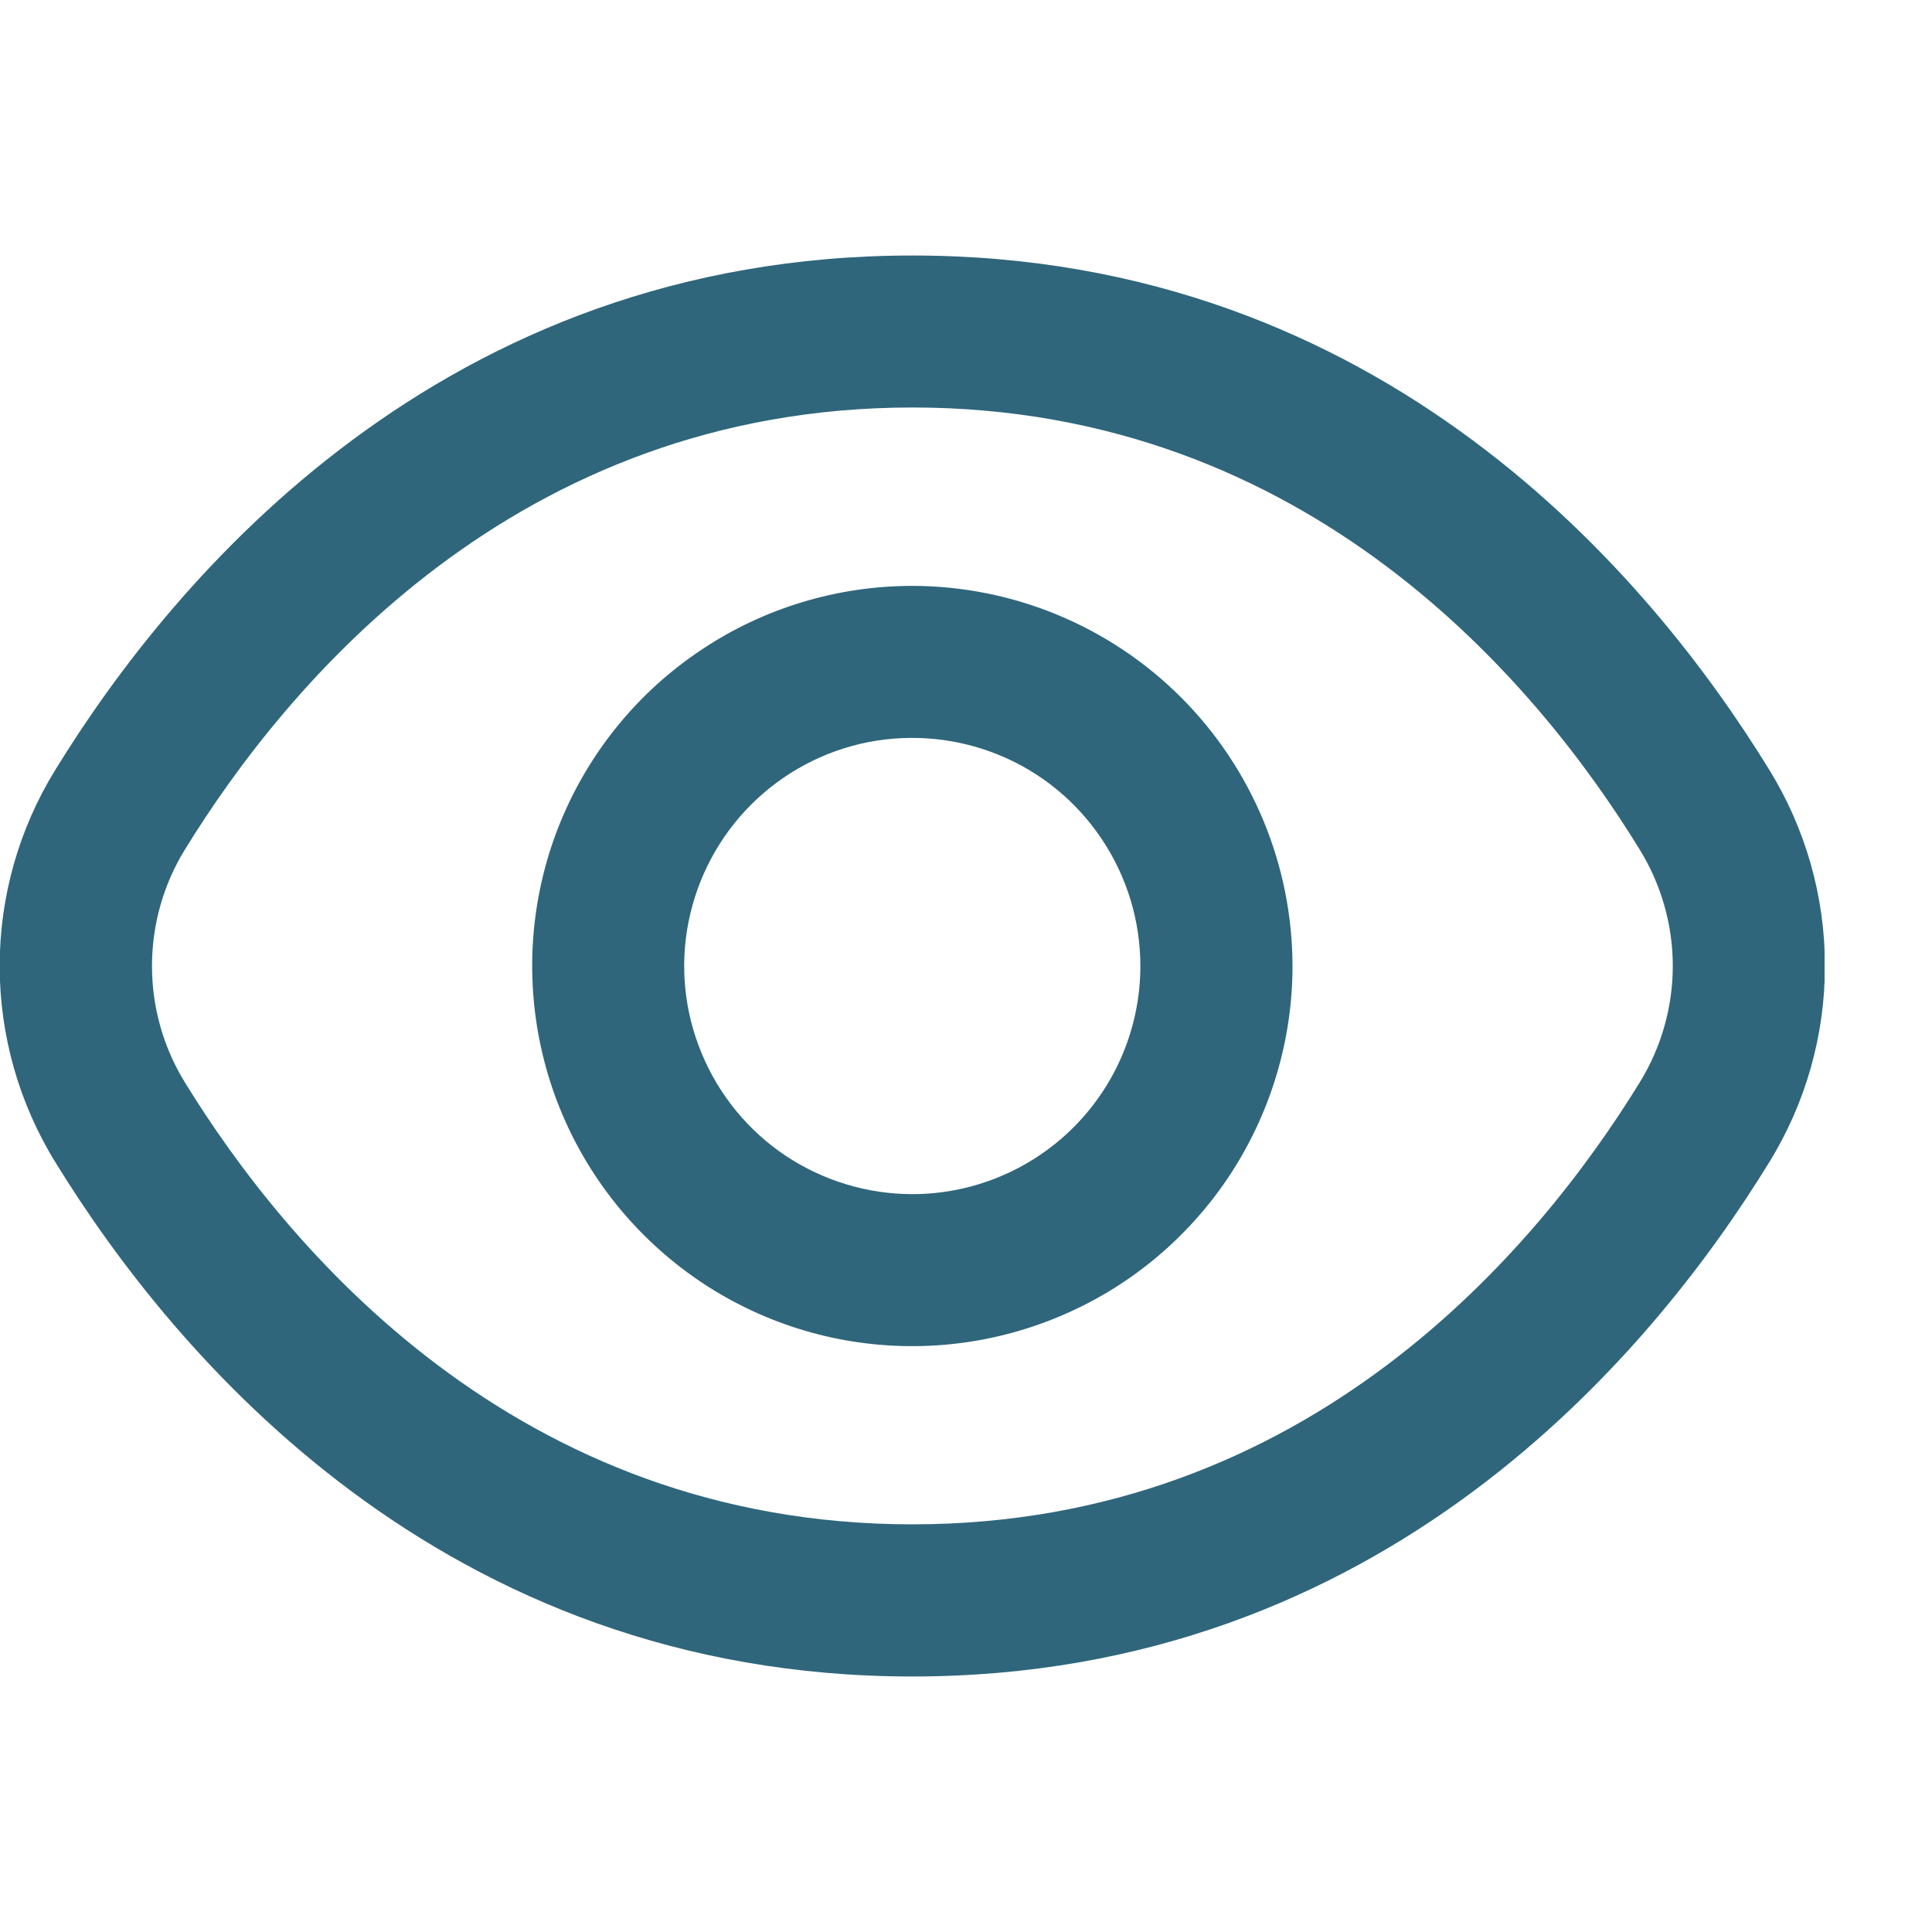 <svg width="12" height="12" viewBox="0 0 12 12" fill="none" xmlns="http://www.w3.org/2000/svg">
<g clip-path="url(#clip0_20_145)">
<path d="M10.989 4.781C10.257 3.588 8.591 1.587 5.667 1.587C2.743 1.587 1.077 3.588 0.344 4.781C0.118 5.147 -0.002 5.569 -0.002 6C-0.002 6.43 0.118 6.853 0.344 7.219C1.077 8.412 2.743 10.413 5.667 10.413C8.591 10.413 10.257 8.412 10.989 7.219C11.215 6.853 11.335 6.43 11.335 6C11.335 5.569 11.215 5.147 10.989 4.781ZM10.184 6.724C9.555 7.747 8.131 9.468 5.667 9.468C3.202 9.468 1.778 7.747 1.149 6.724C1.015 6.507 0.944 6.256 0.944 6C0.944 5.744 1.015 5.493 1.149 5.276C1.778 4.253 3.202 2.531 5.667 2.531C8.131 2.531 9.555 4.251 10.184 5.276C10.318 5.493 10.39 5.744 10.39 6C10.39 6.256 10.318 6.507 10.184 6.724Z" fill="#2F667B"/>
<path d="M5.667 3.639C5.2 3.639 4.743 3.777 4.355 4.037C3.966 4.296 3.664 4.665 3.485 5.096C3.306 5.528 3.26 6.003 3.351 6.461C3.442 6.919 3.667 7.339 3.997 7.669C4.327 8 4.748 8.225 5.206 8.316C5.664 8.407 6.139 8.36 6.57 8.181C7.002 8.003 7.37 7.7 7.63 7.312C7.889 6.923 8.028 6.467 8.028 6C8.027 5.374 7.778 4.774 7.335 4.331C6.893 3.889 6.293 3.64 5.667 3.639ZM5.667 7.417C5.386 7.417 5.112 7.333 4.879 7.178C4.646 7.022 4.465 6.801 4.358 6.542C4.25 6.283 4.222 5.998 4.277 5.724C4.332 5.449 4.467 5.196 4.665 4.998C4.863 4.8 5.115 4.665 5.39 4.61C5.665 4.556 5.95 4.584 6.209 4.691C6.468 4.798 6.689 4.98 6.844 5.213C7 5.446 7.083 5.72 7.083 6C7.083 6.376 6.934 6.736 6.668 7.002C6.403 7.267 6.042 7.417 5.667 7.417Z" fill="#2F667B"/>
</g>
<defs>
<clipPath id="clip0_20_145">
<rect width="11.333" height="11.333" fill="white" transform="translate(0 0.333)"/>
</clipPath>
</defs>
</svg>
